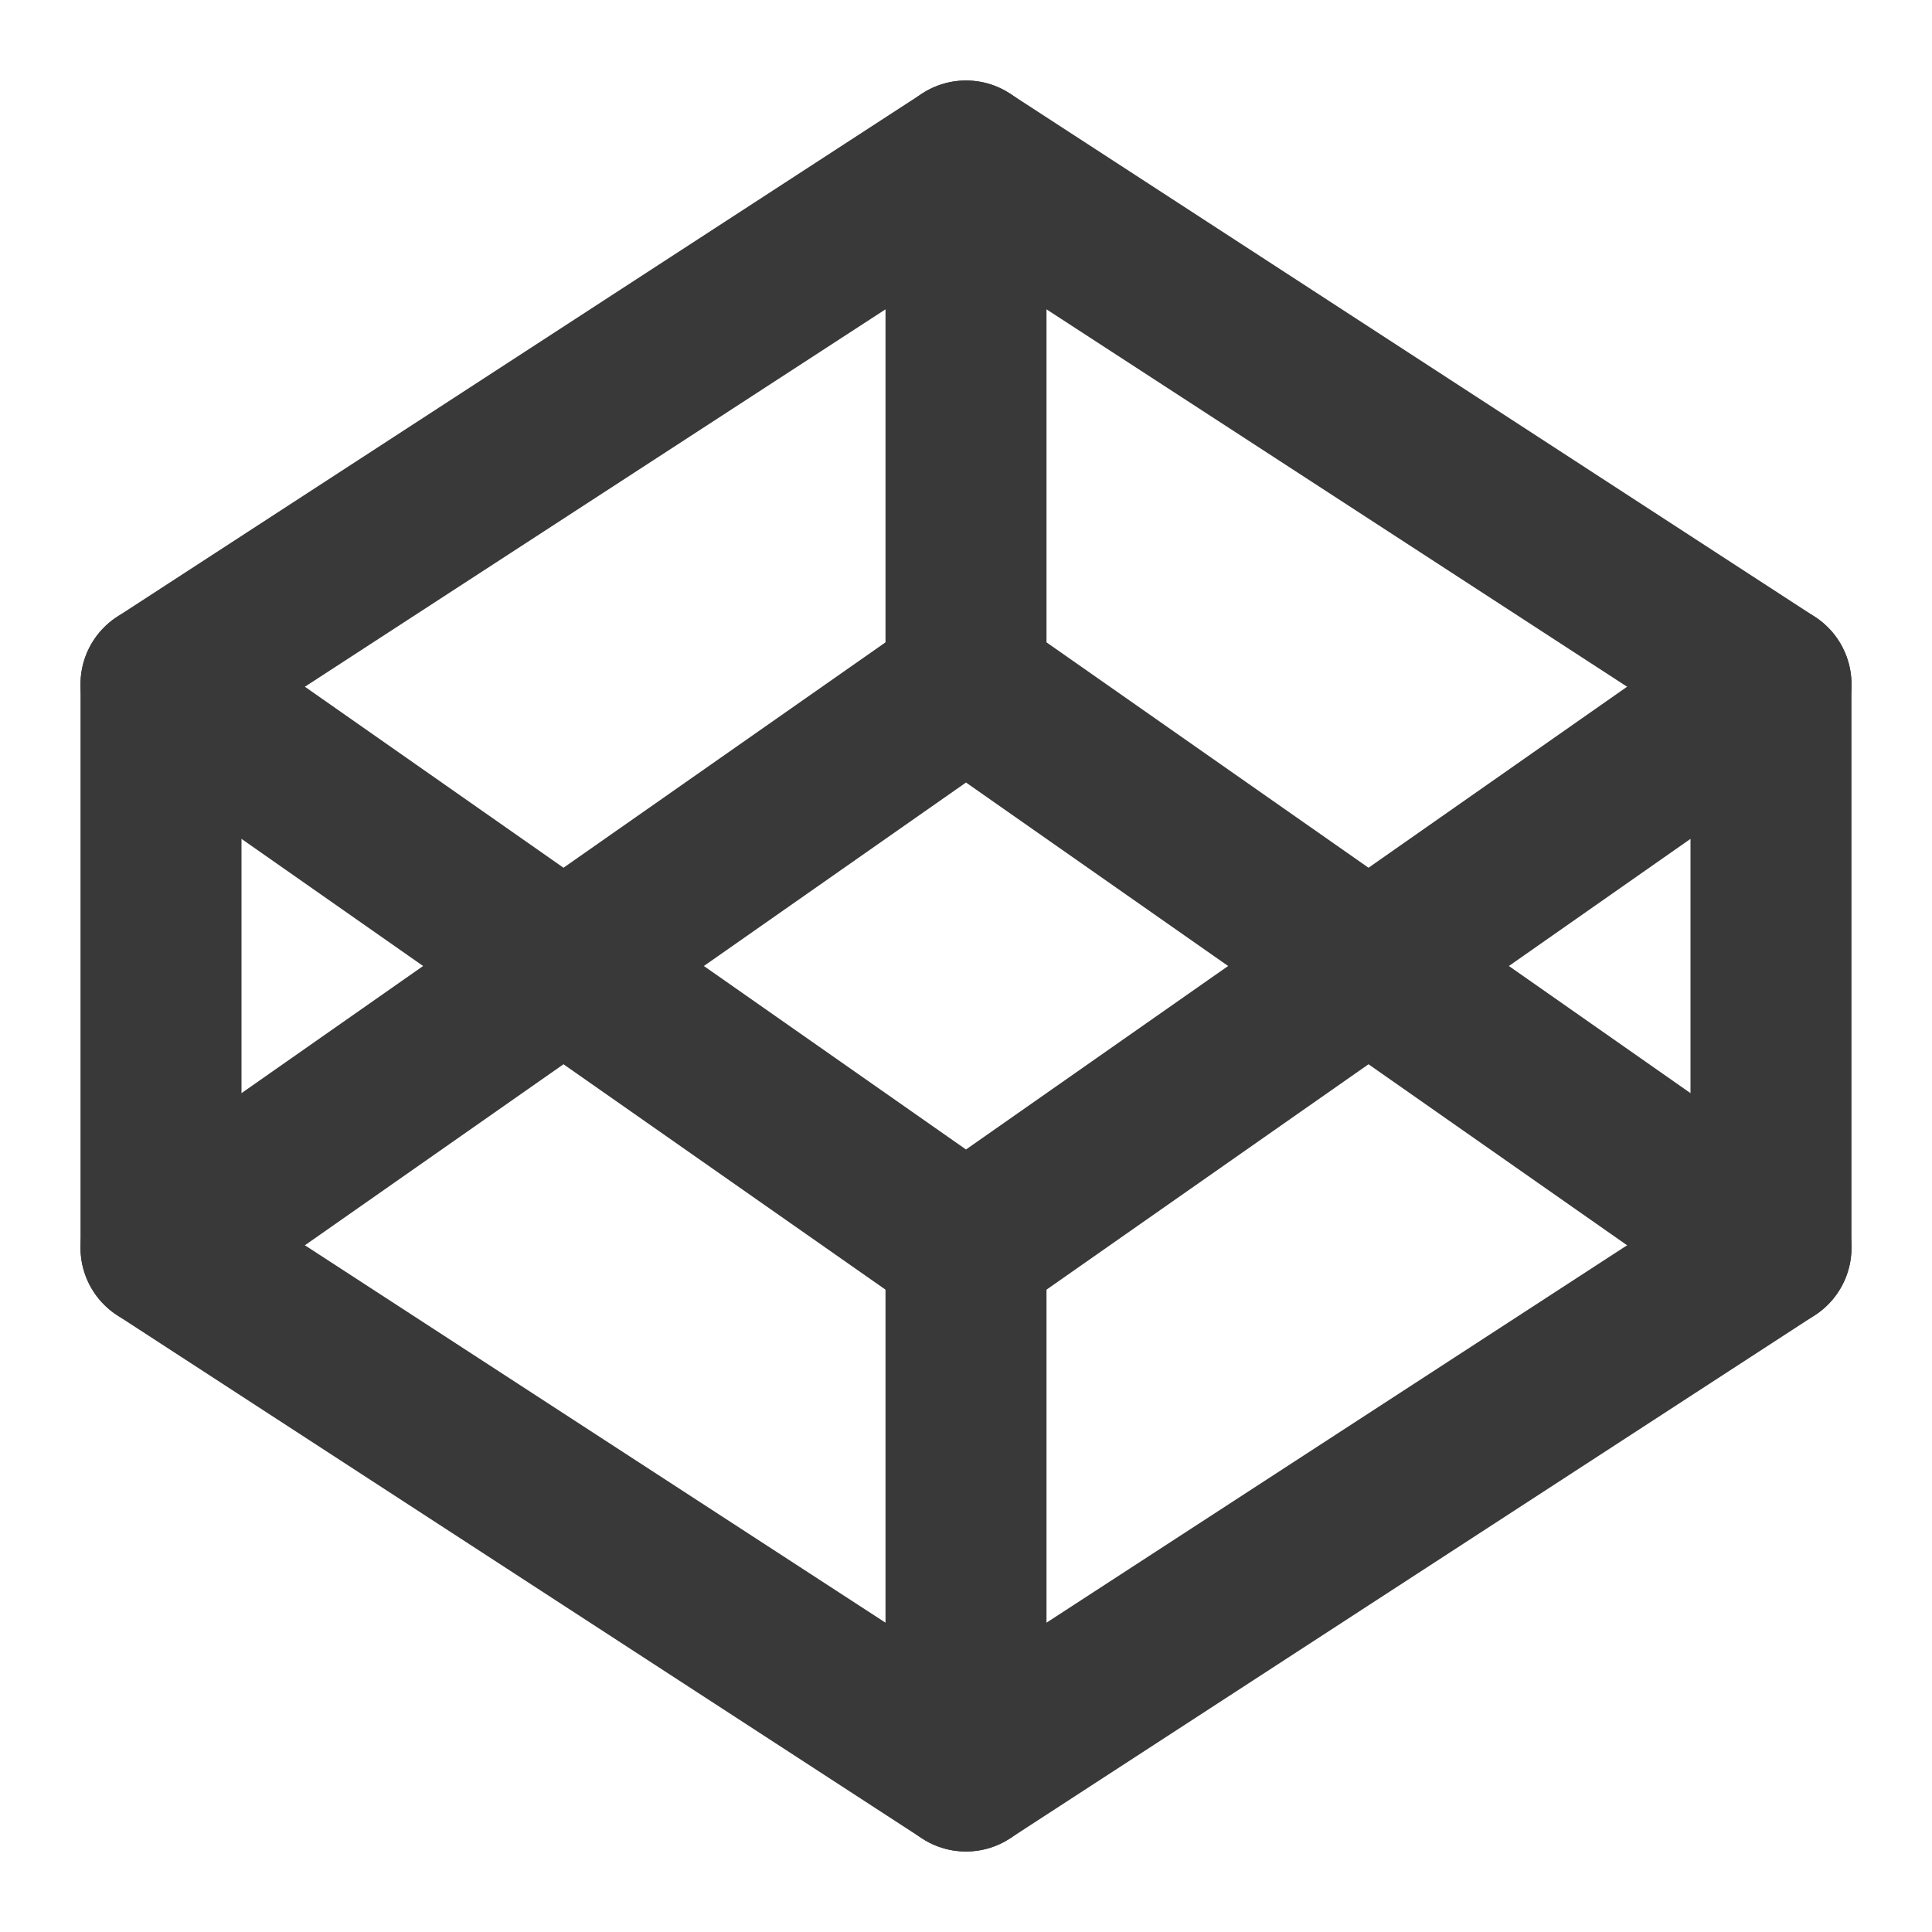 <svg width="24" height="24" viewBox="0 0 24 24" fill="none" xmlns="http://www.w3.org/2000/svg">
<path d="M12 2L22 8.5V15.5L12 22L2 15.5V8.5L12 2Z" stroke="#393939" stroke-width="2" stroke-linecap="round" stroke-linejoin="round"/>
<path d="M12 22V15.5" stroke="#393939" stroke-width="2" stroke-linecap="round" stroke-linejoin="round"/>
<path d="M22 8.5L12 15.5L2 8.5" stroke="#393939" stroke-width="2" stroke-linecap="round" stroke-linejoin="round"/>
<path d="M2 15.5L12 8.5L22 15.5" stroke="#393939" stroke-width="2" stroke-linecap="round" stroke-linejoin="round"/>
<path d="M12 2V8.5" stroke="#393939" stroke-width="2" stroke-linecap="round" stroke-linejoin="round"/>
</svg>
